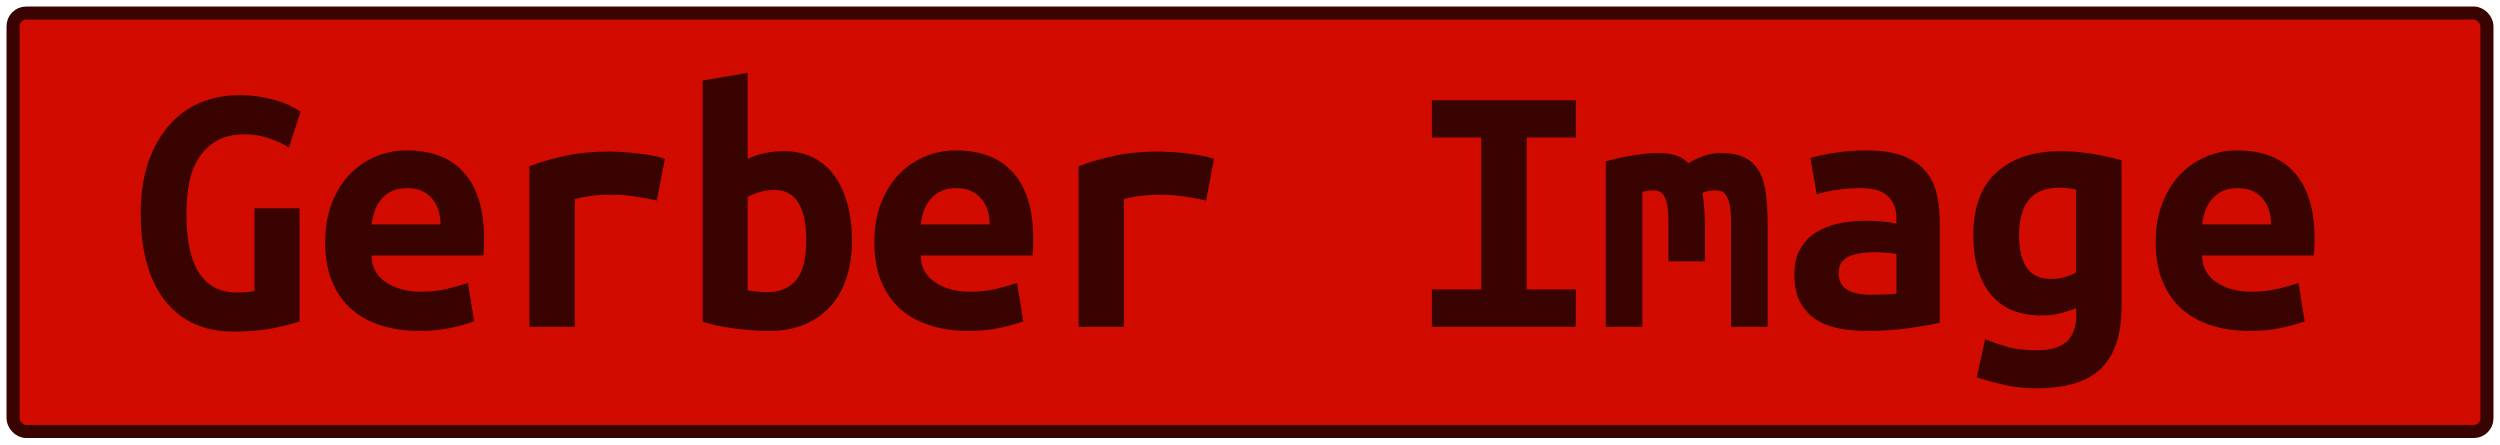 <?xml version="1.0" encoding="UTF-8"?>
<svg height="34" width="191.2" version="1.1" xmlns="http://www.w3.org/2000/svg">
    <rect
        height="32"
        width="189.2"
        rx="1"
        ry="1"
        x="1"
        y="1"
        fill="#d20b00"
        stroke="#380300"
        stroke-width="1"
         />
    <g transform="translate(0, 14)">
        <path fill="#380300" d="M18.74-3.73L18.74-3.73Q17.50-3.73 16.66-3.28Q15.82-2.83 15.28-2.03Q14.73-1.24 14.49-0.13Q14.26 0.98 14.26 2.32L14.26 2.32Q14.26 5.43 15.24 6.90Q16.22 8.37 18.12 8.37L18.12 8.37Q18.43 8.37 18.79 8.34Q19.16 8.31 19.46 8.26L19.46 8.26L19.46 1.93L22.91 1.93L22.91 10.58Q22.29 10.80 20.99 11.08Q19.69 11.36 17.84 11.36L17.84 11.36Q16.22 11.36 14.91 10.79Q13.61 10.22 12.69 9.08Q11.76 7.95 11.26 6.25Q10.76 4.56 10.76 2.32L10.76 2.32Q10.76 0.11 11.34-1.59Q11.93-3.28 12.94-4.43Q13.95-5.58 15.32-6.15Q16.69-6.72 18.26-6.72L18.26-6.72Q19.27-6.72 20.07-6.57Q20.86-6.42 21.45-6.22Q22.04-6.02 22.42-5.80Q22.80-5.58 22.99-5.46L22.99-5.46L22.10-2.72Q21.48-3.11 20.58-3.42Q19.69-3.73 18.74-3.73ZM24.87 4.53L24.87 4.53Q24.87 2.80 25.40 1.48Q25.93 0.16 26.80-0.72Q27.67-1.60 28.79-2.05Q29.91-2.50 31.08-2.50L31.08-2.50Q34.00-2.50 35.51-0.77Q37.02 0.95 37.02 4.25L37.02 4.25Q37.02 4.59 37.01 4.95Q36.99 5.32 36.96 5.54L36.96 5.54L28.42 5.54Q28.42 6.83 29.49 7.57Q30.55 8.31 32.23 8.31L32.23 8.31Q33.27 8.31 34.21 8.09Q35.14 7.86 35.79 7.64L35.79 7.64L36.26 10.58Q35.37 10.89 34.36 11.10Q33.35 11.31 32.09 11.31L32.09 11.31Q30.41 11.31 29.08 10.87Q27.75 10.44 26.81 9.59Q25.88 8.73 25.37 7.47Q24.87 6.21 24.87 4.53ZM28.42 3.16L33.69 3.16Q33.69 2.63 33.55 2.14Q33.41 1.65 33.10 1.26Q32.79 0.86 32.32 0.63Q31.84 0.39 31.14 0.39L31.14 0.39Q30.47 0.39 29.98 0.61Q29.49 0.84 29.17 1.23Q28.84 1.62 28.66 2.12Q28.48 2.63 28.42 3.16L28.42 3.16ZM50.85-1.85L50.24 1.34Q49.90 1.26 49.44 1.17Q48.98 1.09 48.50 1.02Q48.02 0.95 47.58 0.92Q47.13 0.89 46.82 0.89L46.82 0.89Q46.09 0.89 45.39 0.96Q44.69 1.03 43.96 1.23L43.96 1.23L43.96 11L40.49 11L40.49-1.29Q41.86-1.80 43.31-2.10Q44.75-2.41 46.68-2.41L46.68-2.41Q46.96-2.41 47.48-2.38Q48.00-2.36 48.58-2.29Q49.17-2.22 49.77-2.12Q50.38-2.02 50.85-1.85L50.85-1.85ZM61.66 4.34L61.66 4.34Q61.66 2.49 61.06 1.51Q60.46 0.53 59.22 0.53L59.22 0.53Q58.66 0.53 58.12 0.68Q57.57 0.84 57.18 1.06L57.18 1.06L57.18 8.20Q57.57 8.28 58.01 8.31Q58.44 8.34 58.75 8.34L58.75 8.34Q60.09 8.34 60.88 7.43Q61.66 6.52 61.66 4.34ZM65.16 4.42L65.16 4.42Q65.16 5.99 64.74 7.26Q64.32 8.54 63.51 9.43Q62.70 10.33 61.52 10.82Q60.34 11.31 58.83 11.31L58.83 11.31Q57.49 11.31 56.09 11.11Q54.69 10.92 53.74 10.61L53.74 10.61L53.74-7.84L57.18-8.43L57.18-1.85Q57.91-2.19 58.58-2.31Q59.25-2.44 59.92-2.44L59.92-2.44Q61.21-2.44 62.19-1.95Q63.17-1.46 63.83-0.55Q64.49 0.36 64.82 1.62Q65.16 2.88 65.16 4.42ZM66.87 4.53L66.87 4.53Q66.87 2.80 67.40 1.48Q67.93 0.16 68.80-0.72Q69.67-1.60 70.79-2.05Q71.91-2.50 73.08-2.50L73.08-2.50Q76.00-2.50 77.51-0.77Q79.02 0.95 79.02 4.25L79.02 4.25Q79.02 4.59 79.01 4.95Q78.99 5.32 78.96 5.54L78.96 5.54L70.42 5.54Q70.42 6.83 71.49 7.57Q72.55 8.31 74.23 8.31L74.23 8.31Q75.27 8.31 76.21 8.09Q77.14 7.86 77.79 7.64L77.79 7.64L78.26 10.58Q77.37 10.89 76.36 11.10Q75.35 11.31 74.09 11.31L74.09 11.31Q72.41 11.31 71.08 10.87Q69.75 10.44 68.81 9.59Q67.88 8.73 67.37 7.47Q66.87 6.21 66.87 4.53ZM70.42 3.16L75.69 3.16Q75.69 2.63 75.55 2.14Q75.41 1.65 75.10 1.26Q74.79 0.86 74.32 0.63Q73.84 0.39 73.14 0.39L73.14 0.39Q72.47 0.39 71.98 0.61Q71.49 0.84 71.17 1.23Q70.84 1.62 70.66 2.12Q70.48 2.63 70.42 3.16L70.42 3.16ZM92.85-1.85L92.24 1.34Q91.90 1.26 91.44 1.17Q90.98 1.09 90.50 1.02Q90.02 0.95 89.58 0.92Q89.13 0.89 88.82 0.89L88.82 0.89Q88.09 0.89 87.39 0.96Q86.69 1.03 85.96 1.23L85.96 1.23L85.96 11L82.49 11L82.49-1.29Q83.86-1.80 85.31-2.10Q86.75-2.41 88.68-2.41L88.68-2.41Q88.96-2.41 89.48-2.38Q90.00-2.36 90.58-2.29Q91.17-2.22 91.77-2.12Q92.38-2.02 92.85-1.85L92.85-1.85ZM120.52 11L109.51 11L109.51 8.14L113.29 8.14L113.29-3.48L109.51-3.48L109.51-6.33L120.52-6.33L120.52-3.48L116.76-3.48L116.76 8.14L120.52 8.14L120.52 11ZM131.60-2.30L131.60-2.30Q132.70-2.30 133.40-1.96Q134.10-1.63 134.50-0.96Q134.91-0.28 135.05 0.74Q135.19 1.76 135.19 3.13L135.19 3.13L135.19 11L132.39 11L132.39 2.96Q132.39 2.18 132.29 1.70Q132.19 1.23 132.04 0.98Q131.88 0.72 131.67 0.64Q131.46 0.56 131.24 0.56L131.24 0.56Q130.99 0.56 130.71 0.60Q130.43 0.64 130.20 0.75L130.20 0.75Q130.29 1.28 130.34 1.93Q130.40 2.57 130.40 3.36L130.40 3.36L130.40 5.99L127.60 5.99L127.60 2.96Q127.60 1.62 127.33 1.09Q127.07 0.56 126.48 0.56L126.48 0.56Q126.31 0.56 126.07 0.58Q125.84 0.61 125.61 0.67L125.61 0.67L125.61 11L122.81 11L122.81-1.66Q123.90-1.96 124.97-2.13Q126.03-2.30 126.84-2.30L126.84-2.30Q127.57-2.30 128.15-2.12Q128.72-1.94 129.14-1.52L129.14-1.52Q129.62-1.82 130.26-2.06Q130.90-2.30 131.60-2.30ZM143.03 8.54L143.03 8.54Q143.59 8.54 144.12 8.52Q144.65 8.51 145.04 8.45L145.04 8.45L145.04 5.43Q144.71 5.37 144.23 5.33Q143.76 5.29 143.36 5.29L143.36 5.29Q142.83 5.29 142.33 5.36Q141.82 5.43 141.45 5.60Q141.07 5.76 140.84 6.07Q140.62 6.38 140.62 6.88L140.62 6.88Q140.62 7.78 141.29 8.16Q141.96 8.54 143.03 8.54ZM142.72-2.50L142.72-2.50Q144.34-2.50 145.42-2.12Q146.50-1.74 147.14-1.05Q147.79-0.37 148.07 0.63Q148.35 1.62 148.35 2.85L148.35 2.85L148.35 10.69Q147.59 10.86 146.11 11.08Q144.62 11.31 142.78 11.31L142.78 11.31Q141.52 11.31 140.49 11.08Q139.47 10.86 138.74 10.34Q138.02 9.82 137.62 9.00Q137.23 8.17 137.23 6.97L137.23 6.97Q137.23 5.82 137.68 5.04Q138.13 4.25 138.88 3.78Q139.64 3.30 140.62 3.09Q141.60 2.88 142.66 2.88L142.66 2.88Q144.01 2.88 145.04 3.10L145.04 3.10L145.04 2.68Q145.04 1.70 144.43 1.05Q143.81 0.39 142.30 0.39L142.30 0.39Q141.32 0.39 140.41 0.53Q139.50 0.67 138.94 0.86L138.94 0.86L138.46-1.91Q139.11-2.13 140.28-2.31Q141.46-2.50 142.72-2.50ZM154.42 4L154.42 4Q154.42 5.62 155.01 6.48Q155.60 7.33 156.86 7.33L156.86 7.33Q157.42 7.33 157.91 7.19Q158.40 7.05 158.79 6.83L158.79 6.83L158.79 0.50Q158.40 0.42 158.09 0.39Q157.78 0.36 157.45 0.36L157.45 0.36Q154.42 0.36 154.42 4ZM162.26-1.74L162.26 9.40Q162.26 12.62 160.71 14.16Q159.16 15.70 155.71 15.70L155.71 15.70Q154.48 15.70 153.35 15.45Q152.21 15.20 151.18 14.86L151.18 14.86L151.82 11.95Q152.63 12.26 153.53 12.53Q154.42 12.79 155.77 12.79L155.77 12.79Q156.66 12.79 157.25 12.58Q157.84 12.37 158.18 12.01Q158.51 11.64 158.65 11.15Q158.79 10.66 158.79 10.10L158.79 10.10L158.79 9.57Q158.06 9.85 157.46 9.99Q156.86 10.13 156.16 10.13L156.16 10.13Q153.58 10.13 152.25 8.51Q150.92 6.88 150.92 4L150.92 4Q150.92 0.75 152.72-0.84Q154.51-2.44 157.59-2.44L157.59-2.44Q159.74-2.44 162.26-1.74L162.26-1.74ZM164.87 4.53L164.87 4.53Q164.87 2.80 165.40 1.48Q165.93 0.16 166.80-0.72Q167.67-1.60 168.79-2.05Q169.91-2.50 171.08-2.50L171.08-2.50Q174.00-2.50 175.51-0.77Q177.02 0.95 177.02 4.25L177.02 4.25Q177.02 4.59 177.01 4.95Q176.99 5.32 176.96 5.54L176.96 5.54L168.42 5.54Q168.42 6.83 169.49 7.57Q170.55 8.31 172.23 8.31L172.23 8.31Q173.27 8.31 174.21 8.09Q175.14 7.86 175.79 7.64L175.79 7.64L176.26 10.58Q175.37 10.89 174.36 11.10Q173.35 11.31 172.09 11.31L172.09 11.31Q170.41 11.31 169.08 10.87Q167.75 10.44 166.81 9.59Q165.88 8.73 165.37 7.47Q164.87 6.21 164.87 4.53ZM168.42 3.16L173.69 3.16Q173.69 2.63 173.55 2.14Q173.41 1.65 173.10 1.26Q172.79 0.86 172.32 0.63Q171.84 0.39 171.14 0.39L171.14 0.39Q170.47 0.39 169.98 0.61Q169.49 0.84 169.17 1.23Q168.84 1.62 168.66 2.12Q168.48 2.63 168.42 3.16L168.42 3.16Z"/>
    </g>
</svg>